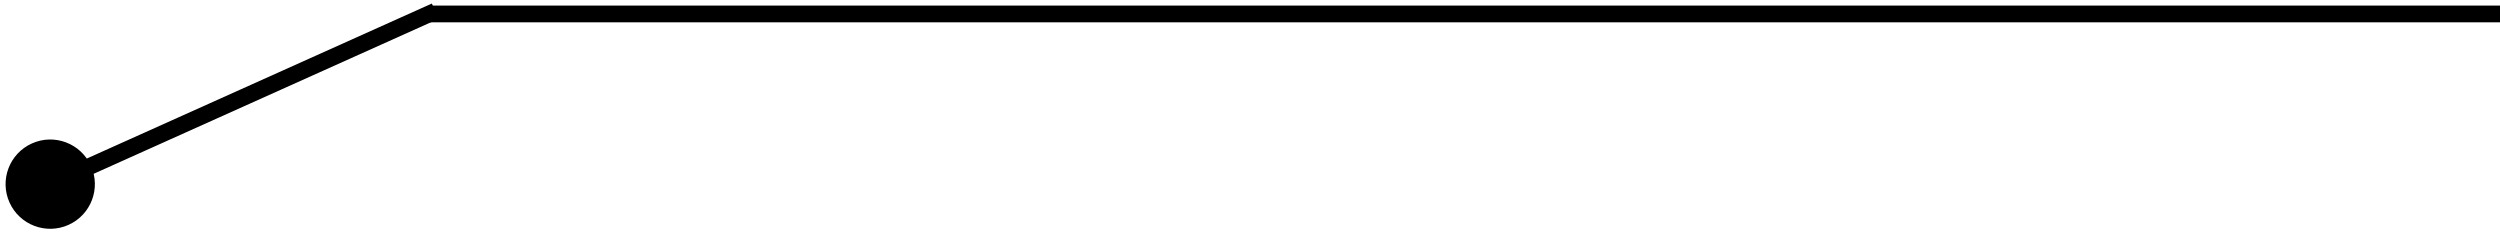 <svg width="448" height="42" viewBox="0 0 448 42" fill="none" xmlns="http://www.w3.org/2000/svg">
<path d="M448 2.5L77 2.5" stroke="black" stroke-width="3"/>
<path d="M16.297 29.721C14.487 25.691 9.752 23.892 5.721 25.703C1.691 27.513 -0.108 32.248 1.703 36.279C3.513 40.309 8.248 42.108 12.278 40.297C16.309 38.487 18.108 33.752 16.297 29.721ZM77.385 0.632L8.385 31.632L9.615 34.368L78.615 3.368L77.385 0.632Z" fill="black"/>
</svg>
